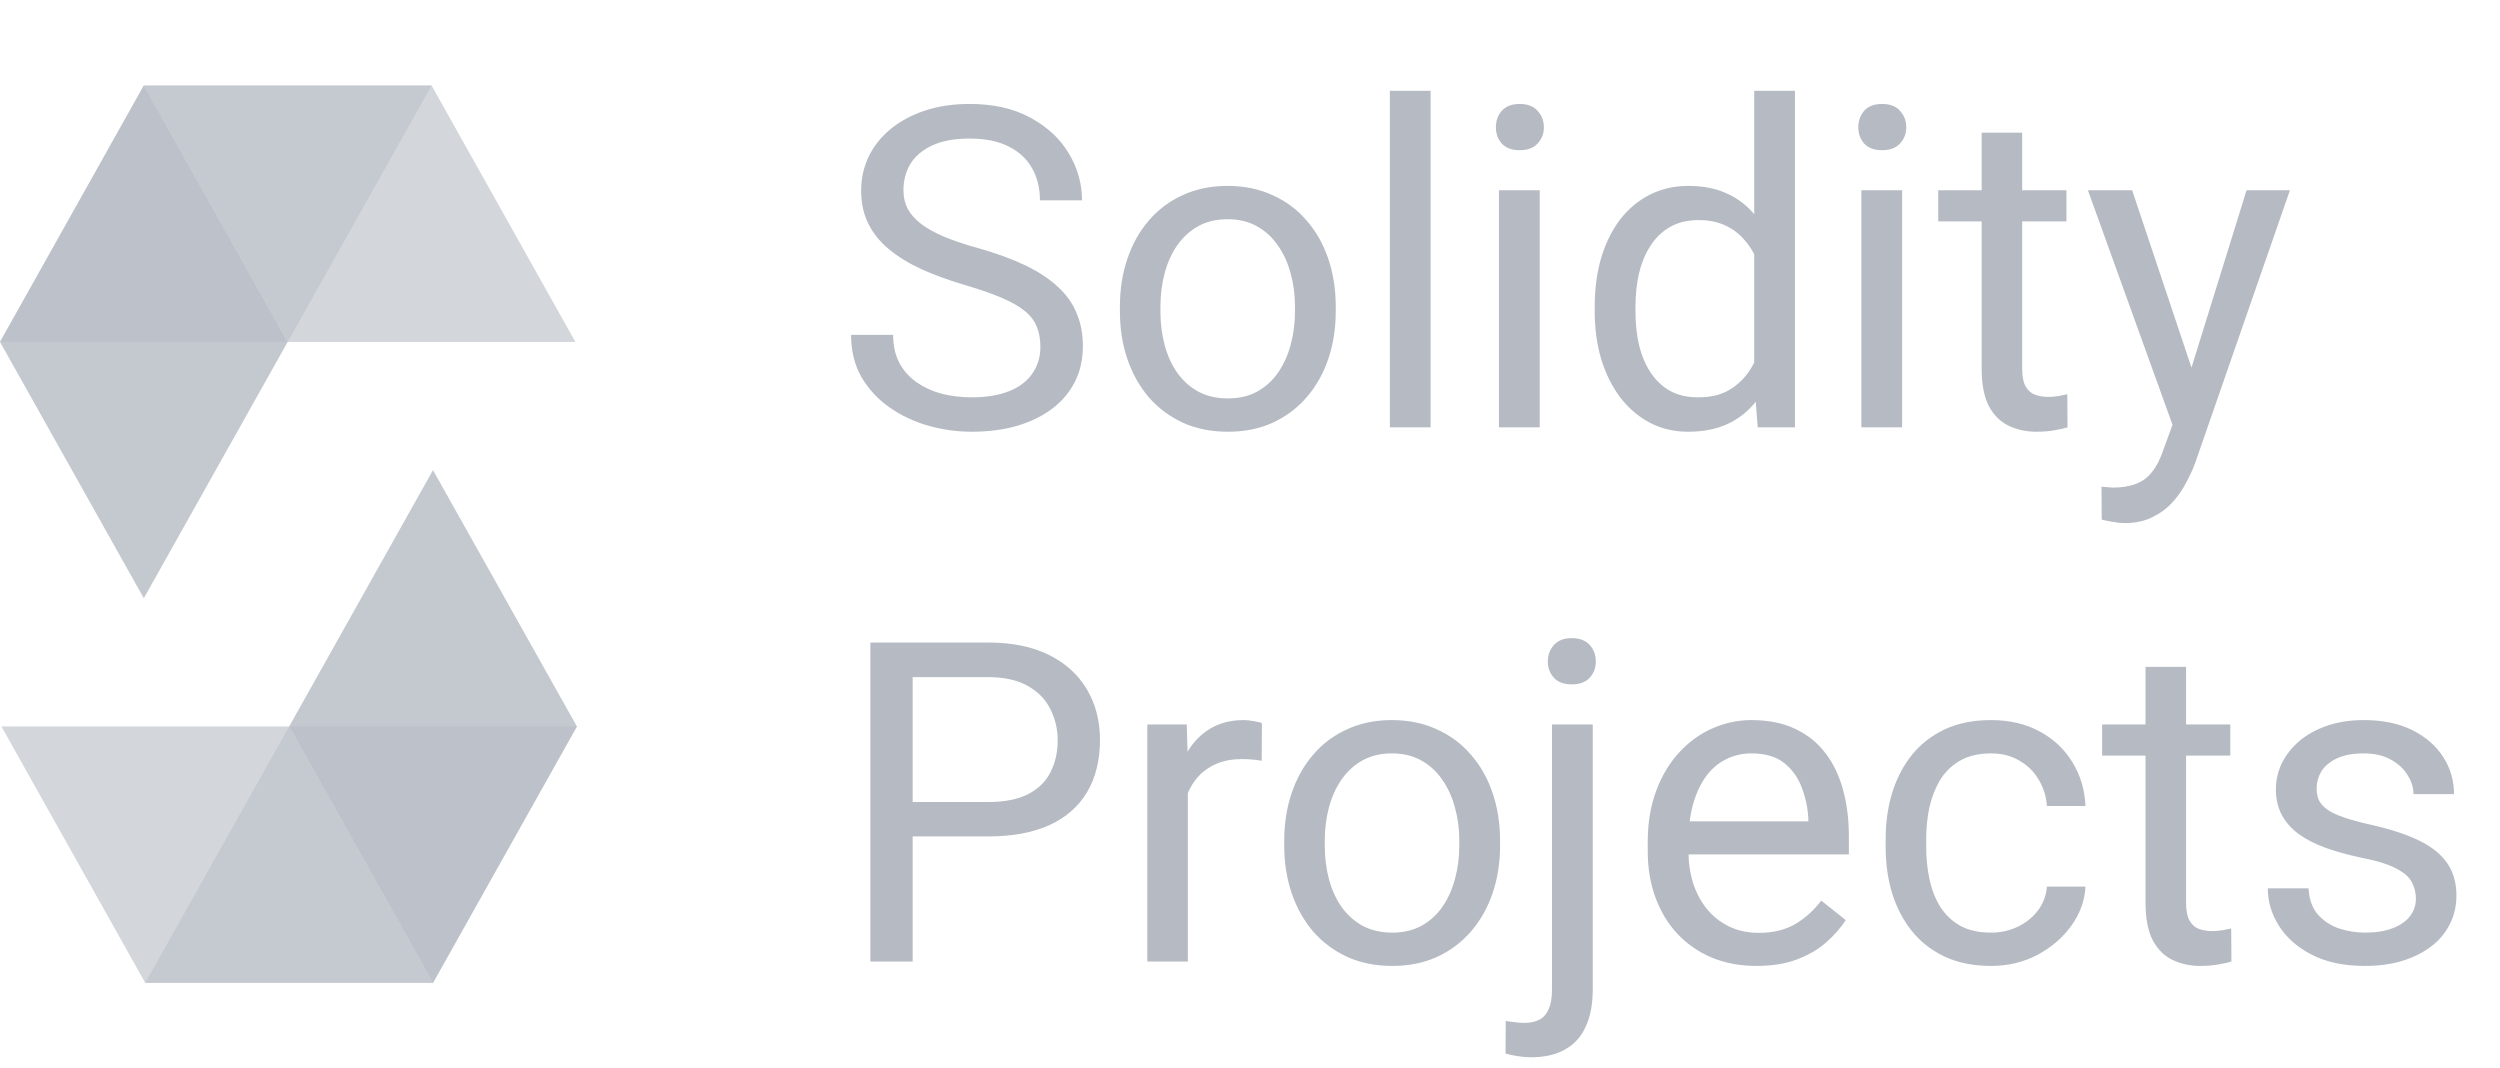 <svg width="117" height="50" viewBox="0 0 117 50" fill="none" xmlns="http://www.w3.org/2000/svg">
<path d="M48.69 16.227C48.69 15.878 48.635 15.57 48.526 15.304C48.423 15.03 48.239 14.784 47.972 14.565C47.712 14.347 47.35 14.138 46.885 13.94C46.427 13.742 45.846 13.54 45.142 13.335C44.404 13.116 43.737 12.873 43.143 12.607C42.548 12.334 42.039 12.023 41.615 11.674C41.191 11.325 40.866 10.925 40.641 10.474C40.415 10.023 40.302 9.507 40.302 8.926C40.302 8.345 40.422 7.808 40.661 7.316C40.9 6.824 41.242 6.396 41.687 6.034C42.138 5.665 42.674 5.378 43.296 5.173C43.919 4.968 44.612 4.865 45.378 4.865C46.499 4.865 47.449 5.081 48.228 5.511C49.015 5.935 49.613 6.492 50.023 7.183C50.433 7.866 50.638 8.598 50.638 9.377H48.669C48.669 8.816 48.55 8.321 48.31 7.89C48.071 7.453 47.709 7.111 47.224 6.865C46.738 6.612 46.123 6.485 45.378 6.485C44.674 6.485 44.093 6.591 43.635 6.803C43.177 7.015 42.835 7.302 42.609 7.665C42.391 8.027 42.281 8.44 42.281 8.905C42.281 9.22 42.346 9.507 42.476 9.767C42.613 10.02 42.821 10.255 43.102 10.474C43.389 10.693 43.751 10.895 44.188 11.079C44.633 11.264 45.163 11.441 45.778 11.612C46.626 11.852 47.357 12.118 47.972 12.412C48.587 12.706 49.093 13.038 49.49 13.407C49.893 13.769 50.19 14.183 50.382 14.648C50.58 15.105 50.679 15.625 50.679 16.206C50.679 16.814 50.556 17.365 50.31 17.857C50.064 18.349 49.712 18.77 49.254 19.118C48.796 19.467 48.246 19.737 47.603 19.928C46.967 20.113 46.256 20.205 45.47 20.205C44.78 20.205 44.1 20.109 43.43 19.918C42.767 19.727 42.162 19.439 41.615 19.057C41.075 18.674 40.641 18.202 40.312 17.642C39.991 17.074 39.831 16.418 39.831 15.673H41.799C41.799 16.186 41.898 16.627 42.097 16.996C42.295 17.358 42.565 17.659 42.907 17.898C43.255 18.137 43.648 18.315 44.086 18.431C44.53 18.541 44.992 18.595 45.47 18.595C46.161 18.595 46.745 18.5 47.224 18.308C47.702 18.117 48.065 17.843 48.31 17.488C48.563 17.132 48.69 16.712 48.69 16.227ZM52.412 14.576V14.34C52.412 13.54 52.528 12.798 52.761 12.115C52.993 11.424 53.328 10.826 53.766 10.32C54.203 9.808 54.733 9.411 55.355 9.131C55.977 8.844 56.674 8.7 57.447 8.7C58.226 8.7 58.927 8.844 59.549 9.131C60.178 9.411 60.711 9.808 61.148 10.32C61.593 10.826 61.931 11.424 62.164 12.115C62.396 12.798 62.512 13.54 62.512 14.34V14.576C62.512 15.376 62.396 16.117 62.164 16.801C61.931 17.484 61.593 18.082 61.148 18.595C60.711 19.101 60.181 19.498 59.559 19.785C58.944 20.065 58.247 20.205 57.467 20.205C56.688 20.205 55.987 20.065 55.365 19.785C54.743 19.498 54.21 19.101 53.766 18.595C53.328 18.082 52.993 17.484 52.761 16.801C52.528 16.117 52.412 15.376 52.412 14.576ZM54.309 14.34V14.576C54.309 15.129 54.374 15.652 54.504 16.145C54.634 16.63 54.829 17.061 55.088 17.436C55.355 17.812 55.687 18.11 56.083 18.329C56.48 18.541 56.941 18.646 57.467 18.646C57.987 18.646 58.441 18.541 58.831 18.329C59.227 18.11 59.556 17.812 59.815 17.436C60.075 17.061 60.27 16.63 60.4 16.145C60.537 15.652 60.605 15.129 60.605 14.576V14.34C60.605 13.793 60.537 13.277 60.4 12.791C60.27 12.299 60.072 11.865 59.805 11.489C59.545 11.106 59.217 10.806 58.821 10.587C58.431 10.368 57.973 10.259 57.447 10.259C56.927 10.259 56.469 10.368 56.073 10.587C55.683 10.806 55.355 11.106 55.088 11.489C54.829 11.865 54.634 12.299 54.504 12.791C54.374 13.277 54.309 13.793 54.309 14.34ZM66.952 4.25V20H65.045V4.25H66.952ZM72.059 8.905V20H70.151V8.905H72.059ZM70.008 5.962C70.008 5.655 70.1 5.395 70.285 5.183C70.476 4.971 70.756 4.865 71.126 4.865C71.488 4.865 71.765 4.971 71.956 5.183C72.154 5.395 72.253 5.655 72.253 5.962C72.253 6.256 72.154 6.509 71.956 6.721C71.765 6.926 71.488 7.029 71.126 7.029C70.756 7.029 70.476 6.926 70.285 6.721C70.1 6.509 70.008 6.256 70.008 5.962ZM82.097 17.847V4.25H84.004V20H82.261L82.097 17.847ZM74.632 14.576V14.36C74.632 13.513 74.735 12.744 74.94 12.053C75.152 11.356 75.449 10.758 75.832 10.259C76.222 9.76 76.683 9.377 77.216 9.11C77.756 8.837 78.358 8.7 79.021 8.7C79.718 8.7 80.327 8.823 80.846 9.069C81.373 9.309 81.817 9.661 82.179 10.126C82.548 10.584 82.839 11.137 83.051 11.787C83.263 12.436 83.41 13.171 83.492 13.991V14.935C83.416 15.748 83.269 16.48 83.051 17.129C82.839 17.778 82.548 18.332 82.179 18.79C81.817 19.248 81.373 19.6 80.846 19.846C80.32 20.085 79.705 20.205 79.001 20.205C78.351 20.205 77.756 20.065 77.216 19.785C76.683 19.504 76.222 19.111 75.832 18.605C75.449 18.1 75.152 17.505 74.94 16.821C74.735 16.131 74.632 15.382 74.632 14.576ZM76.54 14.36V14.576C76.54 15.129 76.594 15.649 76.704 16.134C76.82 16.62 76.998 17.047 77.237 17.416C77.476 17.785 77.78 18.076 78.149 18.288C78.519 18.493 78.96 18.595 79.472 18.595C80.101 18.595 80.617 18.462 81.02 18.195C81.431 17.929 81.759 17.577 82.005 17.139C82.251 16.702 82.442 16.227 82.579 15.714V13.243C82.497 12.867 82.377 12.504 82.22 12.156C82.07 11.8 81.872 11.486 81.626 11.212C81.386 10.932 81.089 10.71 80.733 10.546C80.385 10.382 79.971 10.3 79.493 10.3C78.973 10.3 78.525 10.409 78.149 10.628C77.78 10.84 77.476 11.134 77.237 11.51C76.998 11.879 76.82 12.31 76.704 12.802C76.594 13.287 76.54 13.807 76.54 14.36ZM89.019 8.905V20H87.111V8.905H89.019ZM86.968 5.962C86.968 5.655 87.06 5.395 87.245 5.183C87.436 4.971 87.716 4.865 88.085 4.865C88.448 4.865 88.725 4.971 88.916 5.183C89.114 5.395 89.213 5.655 89.213 5.962C89.213 6.256 89.114 6.509 88.916 6.721C88.725 6.926 88.448 7.029 88.085 7.029C87.716 7.029 87.436 6.926 87.245 6.721C87.06 6.509 86.968 6.256 86.968 5.962ZM96.709 8.905V10.361H90.71V8.905H96.709ZM92.741 6.208H94.638V17.252C94.638 17.628 94.696 17.912 94.812 18.103C94.928 18.294 95.079 18.421 95.263 18.482C95.448 18.544 95.646 18.575 95.858 18.575C96.015 18.575 96.179 18.561 96.35 18.534C96.528 18.5 96.661 18.472 96.75 18.452L96.76 20C96.61 20.048 96.412 20.092 96.165 20.133C95.926 20.181 95.636 20.205 95.294 20.205C94.829 20.205 94.402 20.113 94.012 19.928C93.623 19.744 93.311 19.436 93.079 19.005C92.853 18.568 92.741 17.98 92.741 17.242V6.208ZM102.051 18.852L105.138 8.905H107.168L102.718 21.712C102.615 21.986 102.479 22.28 102.308 22.594C102.144 22.916 101.932 23.22 101.672 23.507C101.412 23.794 101.098 24.026 100.729 24.204C100.366 24.389 99.932 24.481 99.426 24.481C99.276 24.481 99.085 24.46 98.852 24.419C98.62 24.378 98.456 24.344 98.36 24.317L98.35 22.779C98.404 22.786 98.49 22.793 98.606 22.799C98.729 22.813 98.814 22.82 98.862 22.82C99.293 22.82 99.659 22.762 99.96 22.645C100.26 22.536 100.513 22.348 100.718 22.081C100.93 21.822 101.111 21.463 101.262 21.005L102.051 18.852ZM99.785 8.905L102.667 17.519L103.159 19.518L101.795 20.215L97.714 8.905H99.785ZM46.239 39.145H42.251V37.535H46.239C47.012 37.535 47.637 37.412 48.116 37.166C48.594 36.92 48.943 36.578 49.162 36.141C49.387 35.703 49.5 35.204 49.5 34.644C49.5 34.131 49.387 33.649 49.162 33.198C48.943 32.747 48.594 32.384 48.116 32.111C47.637 31.831 47.012 31.69 46.239 31.69H42.712V45H40.733V30.07H46.239C47.367 30.07 48.321 30.265 49.1 30.655C49.879 31.044 50.471 31.584 50.874 32.275C51.277 32.959 51.479 33.741 51.479 34.623C51.479 35.58 51.277 36.397 50.874 37.074C50.471 37.751 49.879 38.267 49.1 38.622C48.321 38.971 47.367 39.145 46.239 39.145ZM55.591 35.648V45H53.694V33.905H55.54L55.591 35.648ZM59.057 33.844L59.046 35.607C58.889 35.573 58.739 35.553 58.595 35.546C58.459 35.532 58.301 35.525 58.123 35.525C57.686 35.525 57.3 35.594 56.965 35.73C56.63 35.867 56.346 36.059 56.114 36.305C55.881 36.551 55.697 36.845 55.56 37.187C55.43 37.522 55.345 37.891 55.304 38.294L54.77 38.602C54.77 37.932 54.835 37.303 54.965 36.715C55.102 36.127 55.31 35.607 55.591 35.156C55.871 34.698 56.227 34.343 56.657 34.09C57.095 33.83 57.614 33.7 58.216 33.7C58.352 33.7 58.51 33.717 58.688 33.752C58.865 33.779 58.988 33.81 59.057 33.844ZM60.102 39.576V39.34C60.102 38.54 60.219 37.798 60.451 37.115C60.684 36.424 61.019 35.826 61.456 35.32C61.894 34.808 62.423 34.411 63.045 34.131C63.667 33.844 64.365 33.7 65.137 33.7C65.916 33.7 66.617 33.844 67.239 34.131C67.868 34.411 68.401 34.808 68.839 35.32C69.283 35.826 69.622 36.424 69.854 37.115C70.086 37.798 70.203 38.54 70.203 39.34V39.576C70.203 40.376 70.086 41.117 69.854 41.801C69.622 42.484 69.283 43.083 68.839 43.595C68.401 44.101 67.872 44.498 67.249 44.785C66.634 45.065 65.937 45.205 65.158 45.205C64.378 45.205 63.678 45.065 63.056 44.785C62.434 44.498 61.9 44.101 61.456 43.595C61.019 43.083 60.684 42.484 60.451 41.801C60.219 41.117 60.102 40.376 60.102 39.576ZM61.999 39.34V39.576C61.999 40.129 62.065 40.652 62.194 41.145C62.324 41.63 62.519 42.06 62.779 42.437C63.045 42.812 63.377 43.11 63.773 43.329C64.17 43.541 64.631 43.647 65.158 43.647C65.677 43.647 66.132 43.541 66.522 43.329C66.918 43.11 67.246 42.812 67.506 42.437C67.766 42.06 67.96 41.63 68.09 41.145C68.227 40.652 68.295 40.129 68.295 39.576V39.34C68.295 38.793 68.227 38.277 68.09 37.791C67.96 37.299 67.762 36.865 67.496 36.489C67.236 36.106 66.908 35.806 66.511 35.587C66.122 35.368 65.664 35.259 65.137 35.259C64.618 35.259 64.16 35.368 63.763 35.587C63.373 35.806 63.045 36.106 62.779 36.489C62.519 36.865 62.324 37.299 62.194 37.791C62.065 38.277 61.999 38.793 61.999 39.34ZM72.633 33.905H74.54V46.323C74.54 46.999 74.431 47.574 74.212 48.045C74 48.517 73.679 48.873 73.248 49.112C72.824 49.358 72.288 49.481 71.638 49.481C71.467 49.481 71.269 49.464 71.043 49.43C70.811 49.395 70.616 49.355 70.459 49.307L70.469 47.779C70.599 47.806 70.746 47.827 70.91 47.84C71.074 47.861 71.218 47.871 71.341 47.871C71.621 47.871 71.857 47.82 72.048 47.717C72.24 47.615 72.383 47.451 72.479 47.225C72.582 46.999 72.633 46.699 72.633 46.323V33.905ZM72.438 30.962C72.438 30.655 72.534 30.395 72.725 30.183C72.916 29.971 73.193 29.865 73.556 29.865C73.925 29.865 74.205 29.971 74.397 30.183C74.588 30.395 74.684 30.655 74.684 30.962C74.684 31.256 74.588 31.509 74.397 31.721C74.205 31.926 73.925 32.029 73.556 32.029C73.193 32.029 72.916 31.926 72.725 31.721C72.534 31.509 72.438 31.256 72.438 30.962ZM82.21 45.205C81.438 45.205 80.737 45.075 80.108 44.815C79.486 44.549 78.949 44.176 78.498 43.698C78.054 43.219 77.712 42.652 77.473 41.996C77.233 41.339 77.114 40.622 77.114 39.842V39.412C77.114 38.509 77.247 37.706 77.514 37.002C77.78 36.291 78.143 35.69 78.601 35.197C79.059 34.705 79.578 34.333 80.159 34.08C80.74 33.827 81.342 33.7 81.964 33.7C82.757 33.7 83.44 33.837 84.015 34.11C84.596 34.384 85.071 34.767 85.44 35.259C85.809 35.744 86.082 36.318 86.26 36.981C86.438 37.638 86.527 38.355 86.527 39.135V39.986H78.242V38.438H84.63V38.294C84.603 37.802 84.5 37.323 84.322 36.858C84.151 36.394 83.878 36.011 83.502 35.71C83.126 35.409 82.613 35.259 81.964 35.259C81.533 35.259 81.137 35.351 80.774 35.536C80.412 35.713 80.101 35.98 79.841 36.335C79.582 36.691 79.38 37.125 79.236 37.638C79.093 38.15 79.021 38.742 79.021 39.412V39.842C79.021 40.369 79.093 40.864 79.236 41.329C79.387 41.787 79.602 42.19 79.882 42.539C80.169 42.888 80.515 43.161 80.918 43.359C81.328 43.558 81.793 43.657 82.312 43.657C82.982 43.657 83.55 43.52 84.015 43.247C84.48 42.973 84.886 42.607 85.235 42.149L86.383 43.062C86.144 43.424 85.84 43.77 85.471 44.098C85.102 44.426 84.647 44.692 84.107 44.898C83.574 45.102 82.941 45.205 82.21 45.205ZM93.182 43.647C93.633 43.647 94.05 43.554 94.433 43.37C94.815 43.185 95.13 42.932 95.376 42.611C95.622 42.283 95.762 41.91 95.796 41.493H97.601C97.567 42.149 97.345 42.761 96.935 43.329C96.531 43.889 96.001 44.344 95.345 44.692C94.689 45.034 93.968 45.205 93.182 45.205C92.348 45.205 91.62 45.058 90.998 44.764C90.382 44.47 89.87 44.067 89.46 43.554C89.056 43.041 88.752 42.454 88.547 41.791C88.349 41.121 88.249 40.413 88.249 39.668V39.237C88.249 38.492 88.349 37.788 88.547 37.125C88.752 36.455 89.056 35.864 89.46 35.351C89.87 34.838 90.382 34.435 90.998 34.141C91.62 33.847 92.348 33.7 93.182 33.7C94.05 33.7 94.809 33.878 95.458 34.233C96.107 34.582 96.617 35.06 96.986 35.669C97.362 36.27 97.567 36.954 97.601 37.72H95.796C95.762 37.262 95.632 36.848 95.407 36.479C95.188 36.11 94.887 35.816 94.504 35.597C94.128 35.372 93.688 35.259 93.182 35.259C92.601 35.259 92.112 35.375 91.715 35.607C91.326 35.833 91.015 36.141 90.782 36.53C90.557 36.913 90.393 37.34 90.29 37.812C90.194 38.277 90.147 38.752 90.147 39.237V39.668C90.147 40.153 90.194 40.632 90.29 41.103C90.386 41.575 90.546 42.002 90.772 42.385C91.004 42.768 91.315 43.076 91.705 43.308C92.102 43.534 92.594 43.647 93.182 43.647ZM104.379 33.905V35.361H98.38V33.905H104.379ZM100.411 31.209H102.308V42.252C102.308 42.628 102.366 42.912 102.482 43.103C102.598 43.294 102.749 43.421 102.933 43.482C103.118 43.544 103.316 43.575 103.528 43.575C103.685 43.575 103.849 43.561 104.02 43.534C104.198 43.499 104.331 43.472 104.42 43.452L104.43 45C104.28 45.048 104.082 45.092 103.835 45.133C103.596 45.181 103.306 45.205 102.964 45.205C102.499 45.205 102.072 45.113 101.682 44.928C101.292 44.744 100.981 44.436 100.749 44.005C100.523 43.568 100.411 42.98 100.411 42.242V31.209ZM113.064 42.057C113.064 41.784 113.002 41.531 112.879 41.298C112.763 41.059 112.521 40.844 112.151 40.652C111.789 40.454 111.242 40.283 110.511 40.14C109.896 40.01 109.338 39.856 108.839 39.678C108.347 39.501 107.927 39.285 107.578 39.032C107.236 38.779 106.973 38.482 106.789 38.14C106.604 37.798 106.512 37.398 106.512 36.94C106.512 36.503 106.607 36.089 106.799 35.7C106.997 35.31 107.274 34.965 107.629 34.664C107.992 34.363 108.426 34.127 108.932 33.956C109.438 33.786 110.001 33.7 110.624 33.7C111.512 33.7 112.271 33.857 112.9 34.172C113.529 34.486 114.011 34.907 114.346 35.433C114.681 35.953 114.848 36.53 114.848 37.166H112.951C112.951 36.858 112.859 36.561 112.674 36.274C112.497 35.98 112.233 35.737 111.885 35.546C111.543 35.355 111.123 35.259 110.624 35.259C110.097 35.259 109.67 35.341 109.342 35.505C109.021 35.662 108.785 35.864 108.634 36.11C108.491 36.356 108.419 36.616 108.419 36.889C108.419 37.094 108.453 37.279 108.521 37.443C108.597 37.6 108.727 37.747 108.911 37.884C109.096 38.014 109.355 38.137 109.69 38.253C110.025 38.369 110.453 38.485 110.972 38.602C111.881 38.807 112.63 39.053 113.218 39.34C113.806 39.627 114.243 39.979 114.53 40.396C114.817 40.813 114.961 41.319 114.961 41.914C114.961 42.399 114.858 42.843 114.653 43.247C114.455 43.65 114.165 43.998 113.782 44.292C113.406 44.58 112.955 44.805 112.428 44.969C111.909 45.127 111.324 45.205 110.675 45.205C109.697 45.205 108.87 45.031 108.193 44.682C107.517 44.334 107.004 43.882 106.655 43.329C106.307 42.775 106.132 42.19 106.132 41.575H108.04C108.067 42.095 108.217 42.508 108.491 42.816C108.764 43.117 109.099 43.332 109.496 43.462C109.892 43.585 110.285 43.647 110.675 43.647C111.194 43.647 111.628 43.578 111.977 43.441C112.333 43.305 112.603 43.117 112.787 42.877C112.972 42.638 113.064 42.365 113.064 42.057Z" fill="#B5BAC3"/>
<g clip-path="url(#clip0_4_358)">
<path opacity="0.45" d="M20.199 4.001L13.463 16.002H0L6.731 4.001H20.199Z" fill="#B5BAC3"/>
<path opacity="0.6" d="M13.463 16.002H26.929L20.199 4.001H6.731L13.463 16.002Z" fill="#B5BAC3"/>
<path opacity="0.8" d="M6.731 27.997L13.463 16.002L6.731 4.001L0 16.002L6.731 27.997Z" fill="#B5BAC3"/>
<path opacity="0.45" d="M6.797 45.999L13.533 33.998H27L20.264 45.999H6.797Z" fill="#B5BAC3"/>
<path opacity="0.6" d="M13.532 33.998H0.066L6.797 45.999H20.264L13.532 33.998Z" fill="#B5BAC3"/>
<path opacity="0.8" d="M20.264 22.002L13.533 33.998L20.264 45.999L27 33.998L20.264 22.002Z" fill="#B5BAC3"/>
</g>
<defs>
<clipPath id="clip0_4_358">
<rect width="27" height="42" fill="white" transform="translate(0 4)"/>
</clipPath>
</defs>
</svg>
